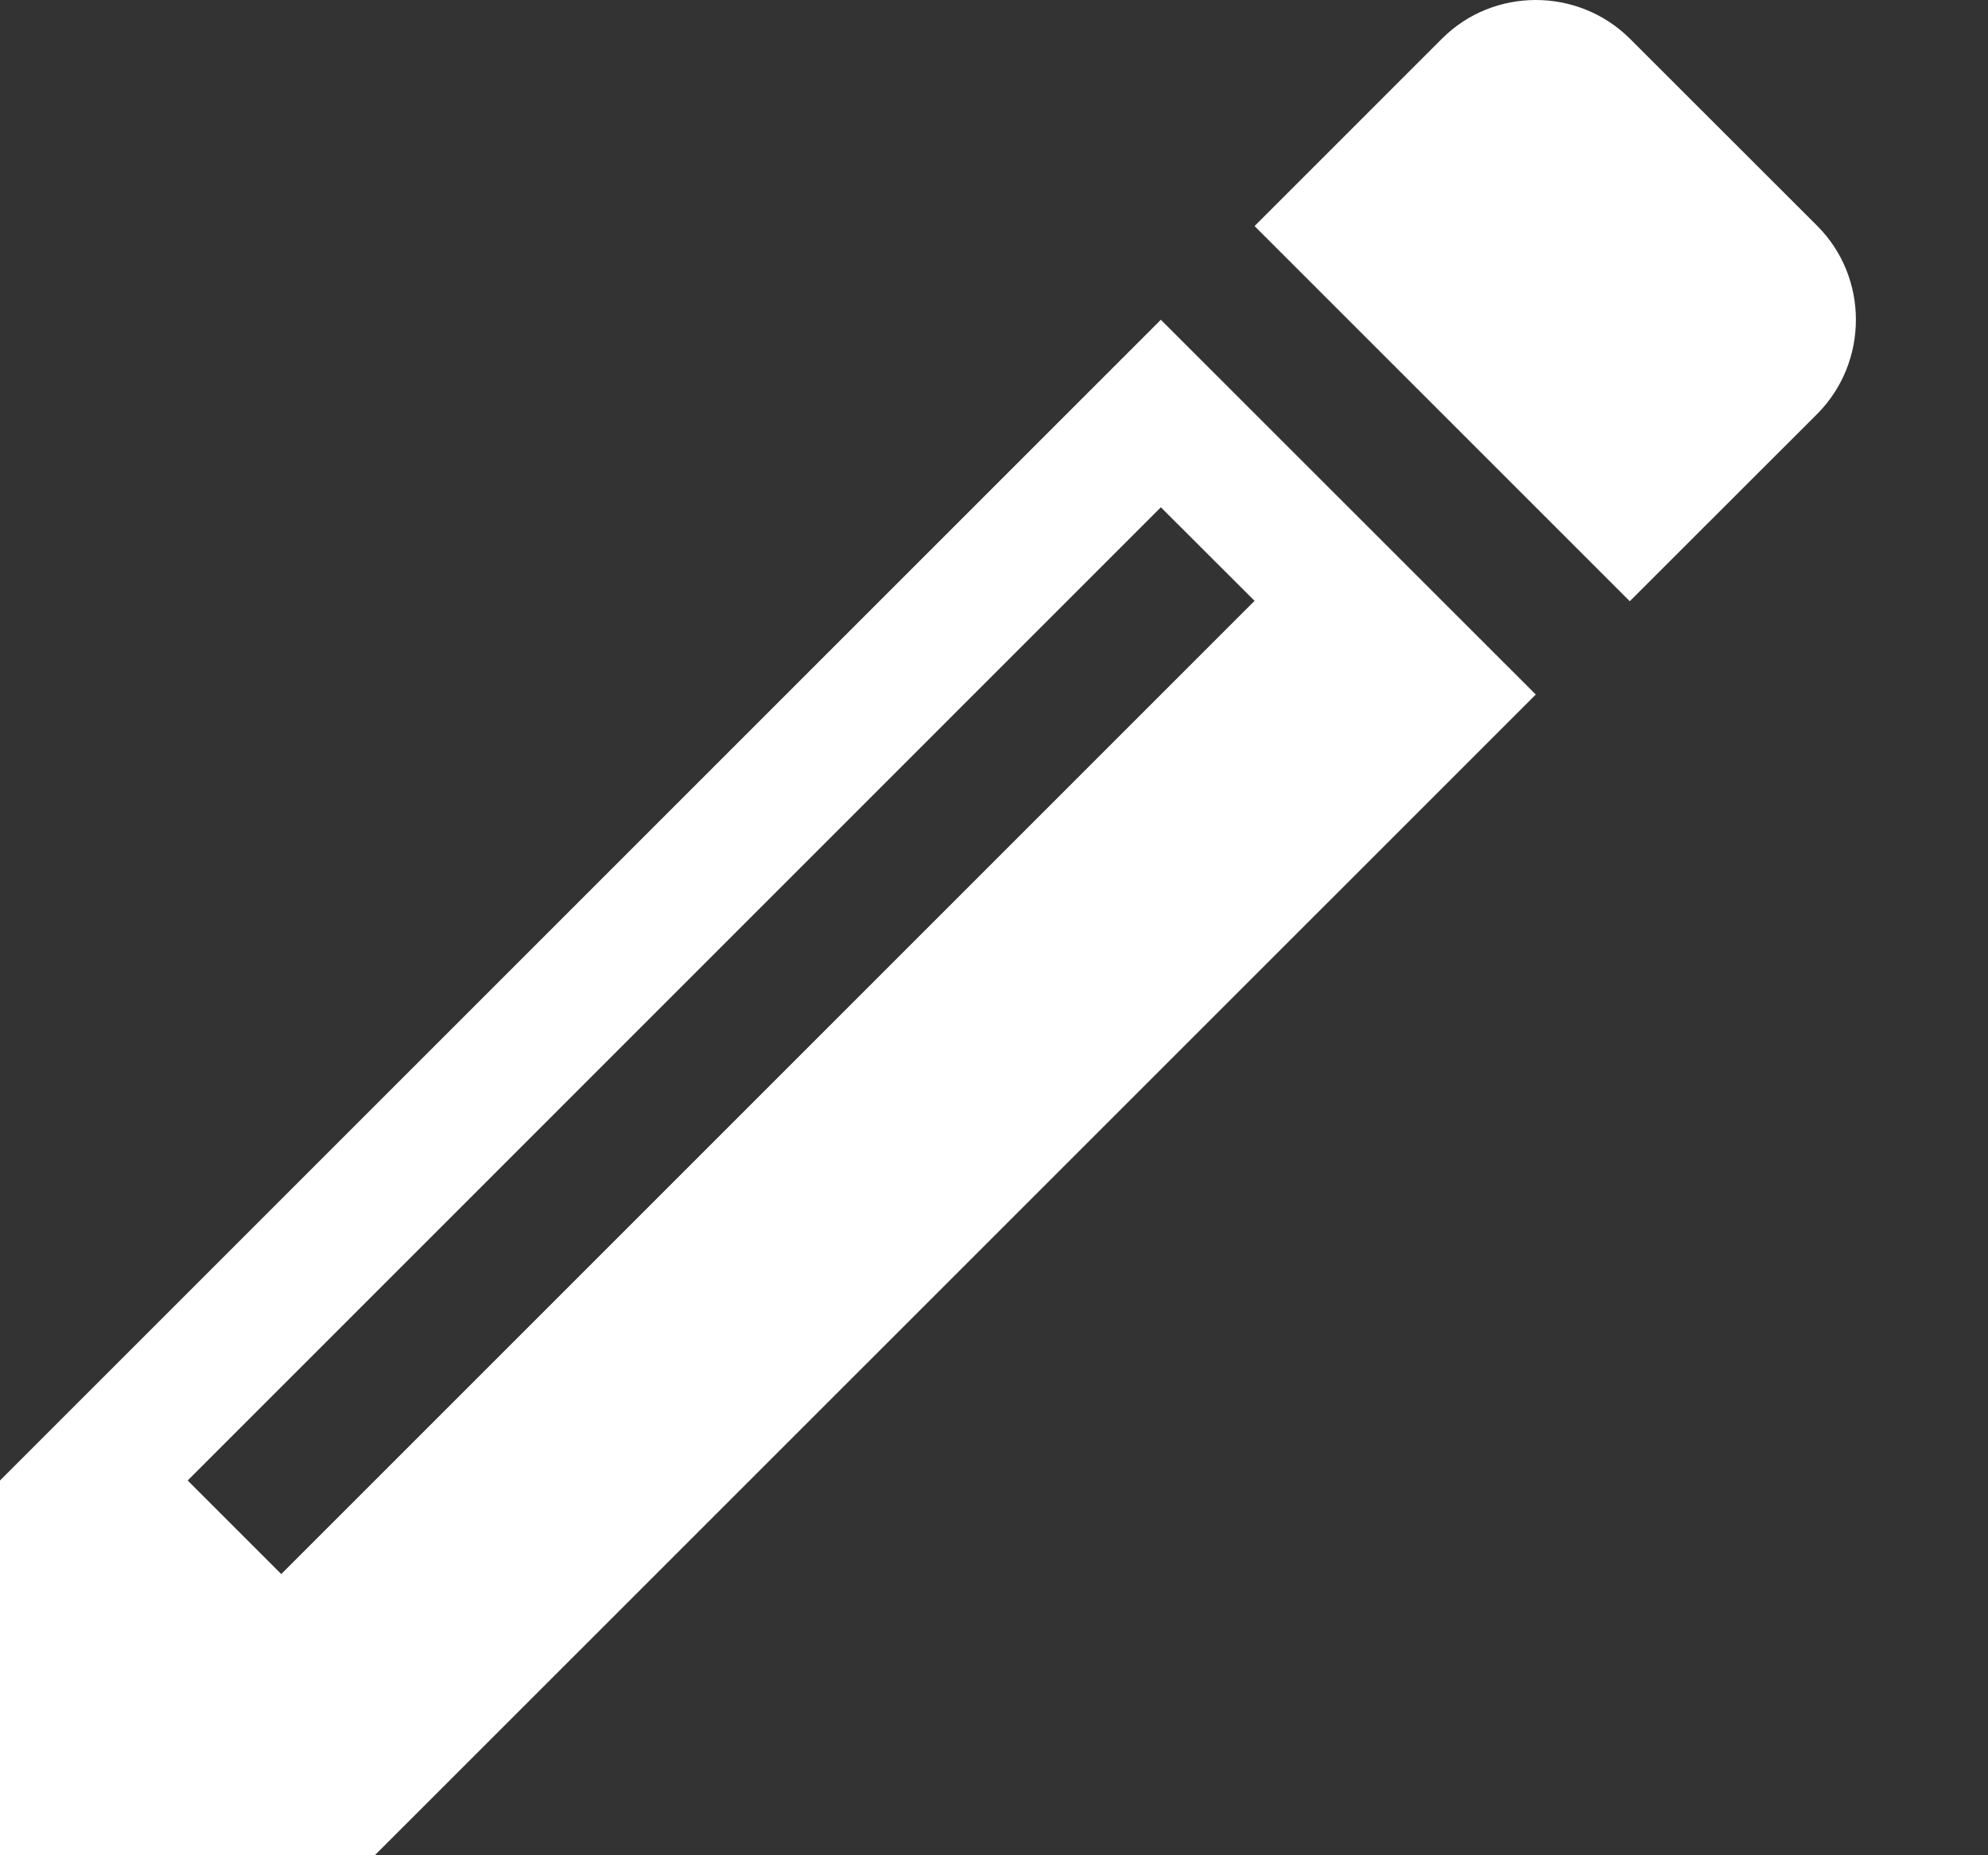 <svg width="15" height="14" viewBox="0 0 15 14" fill="none" xmlns="http://www.w3.org/2000/svg">
<rect x="0" y="0" width="15" height="14" fill="#333333" stroke="none"/>
<path fill-rule="evenodd" clip-rule="evenodd" d="M9.466 1.706L10.881 0.291C11.269 -0.097 11.906 -0.097 12.297 0.291L13.713 1.706C14.1 2.094 14.1 2.731 13.713 3.122L12.297 4.537L9.466 1.706ZM8.759 2.413L0 11.172V14H2.828L11.588 5.241L8.759 2.413ZM1.416 11.172L2.122 11.878L9.466 4.534L8.759 3.828L1.416 11.172Z" fill="white"/>
</svg>
